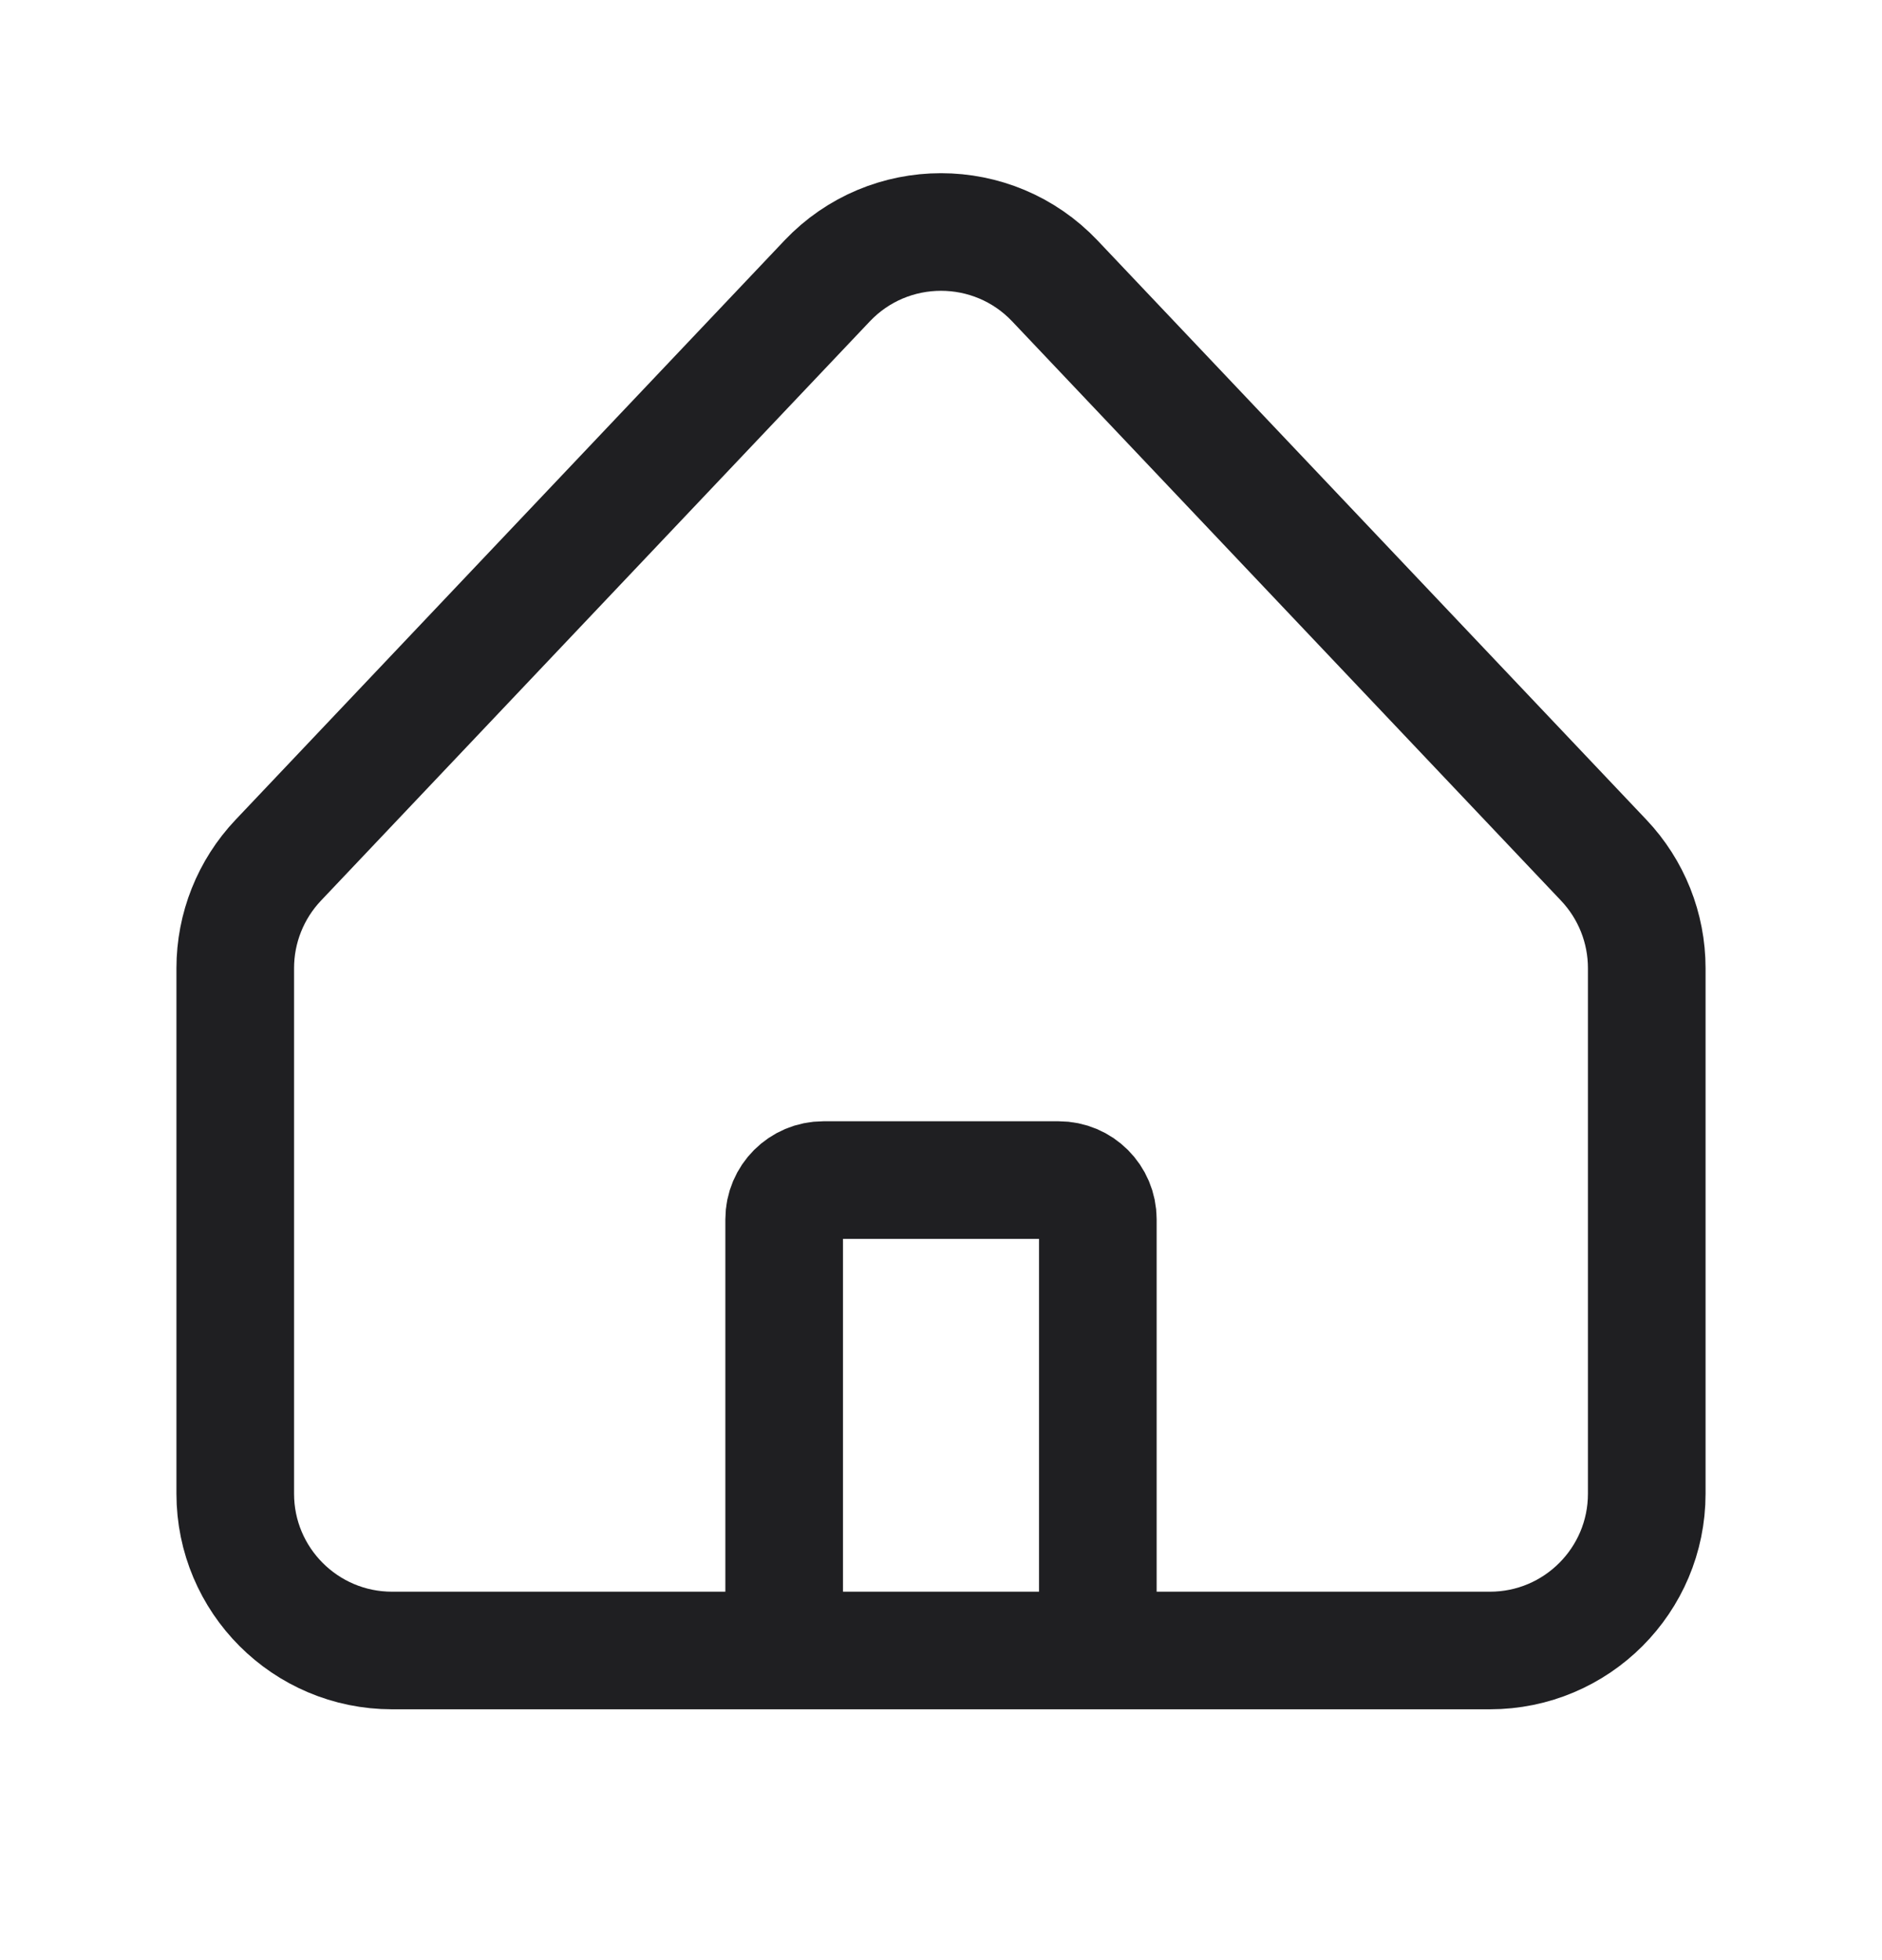 <svg width="24" height="25" viewBox="0 0 24 25" fill="none" xmlns="http://www.w3.org/2000/svg">
<path d="M10 21.051H5C3.895 21.051 3 20.155 3 19.051V12.348C3 11.836 3.196 11.344 3.548 10.972L10.548 3.583C11.337 2.751 12.663 2.751 13.452 3.583L20.452 10.972C20.804 11.344 21 11.836 21 12.348V19.051C21 20.155 20.105 21.051 19 21.051H14M10 21.051V15.551C10 15.275 10.224 15.051 10.5 15.051H13.5C13.776 15.051 14 15.275 14 15.551V21.051M10 21.051H14" stroke="#1F1F22" stroke-width="1.5"/>
</svg>
